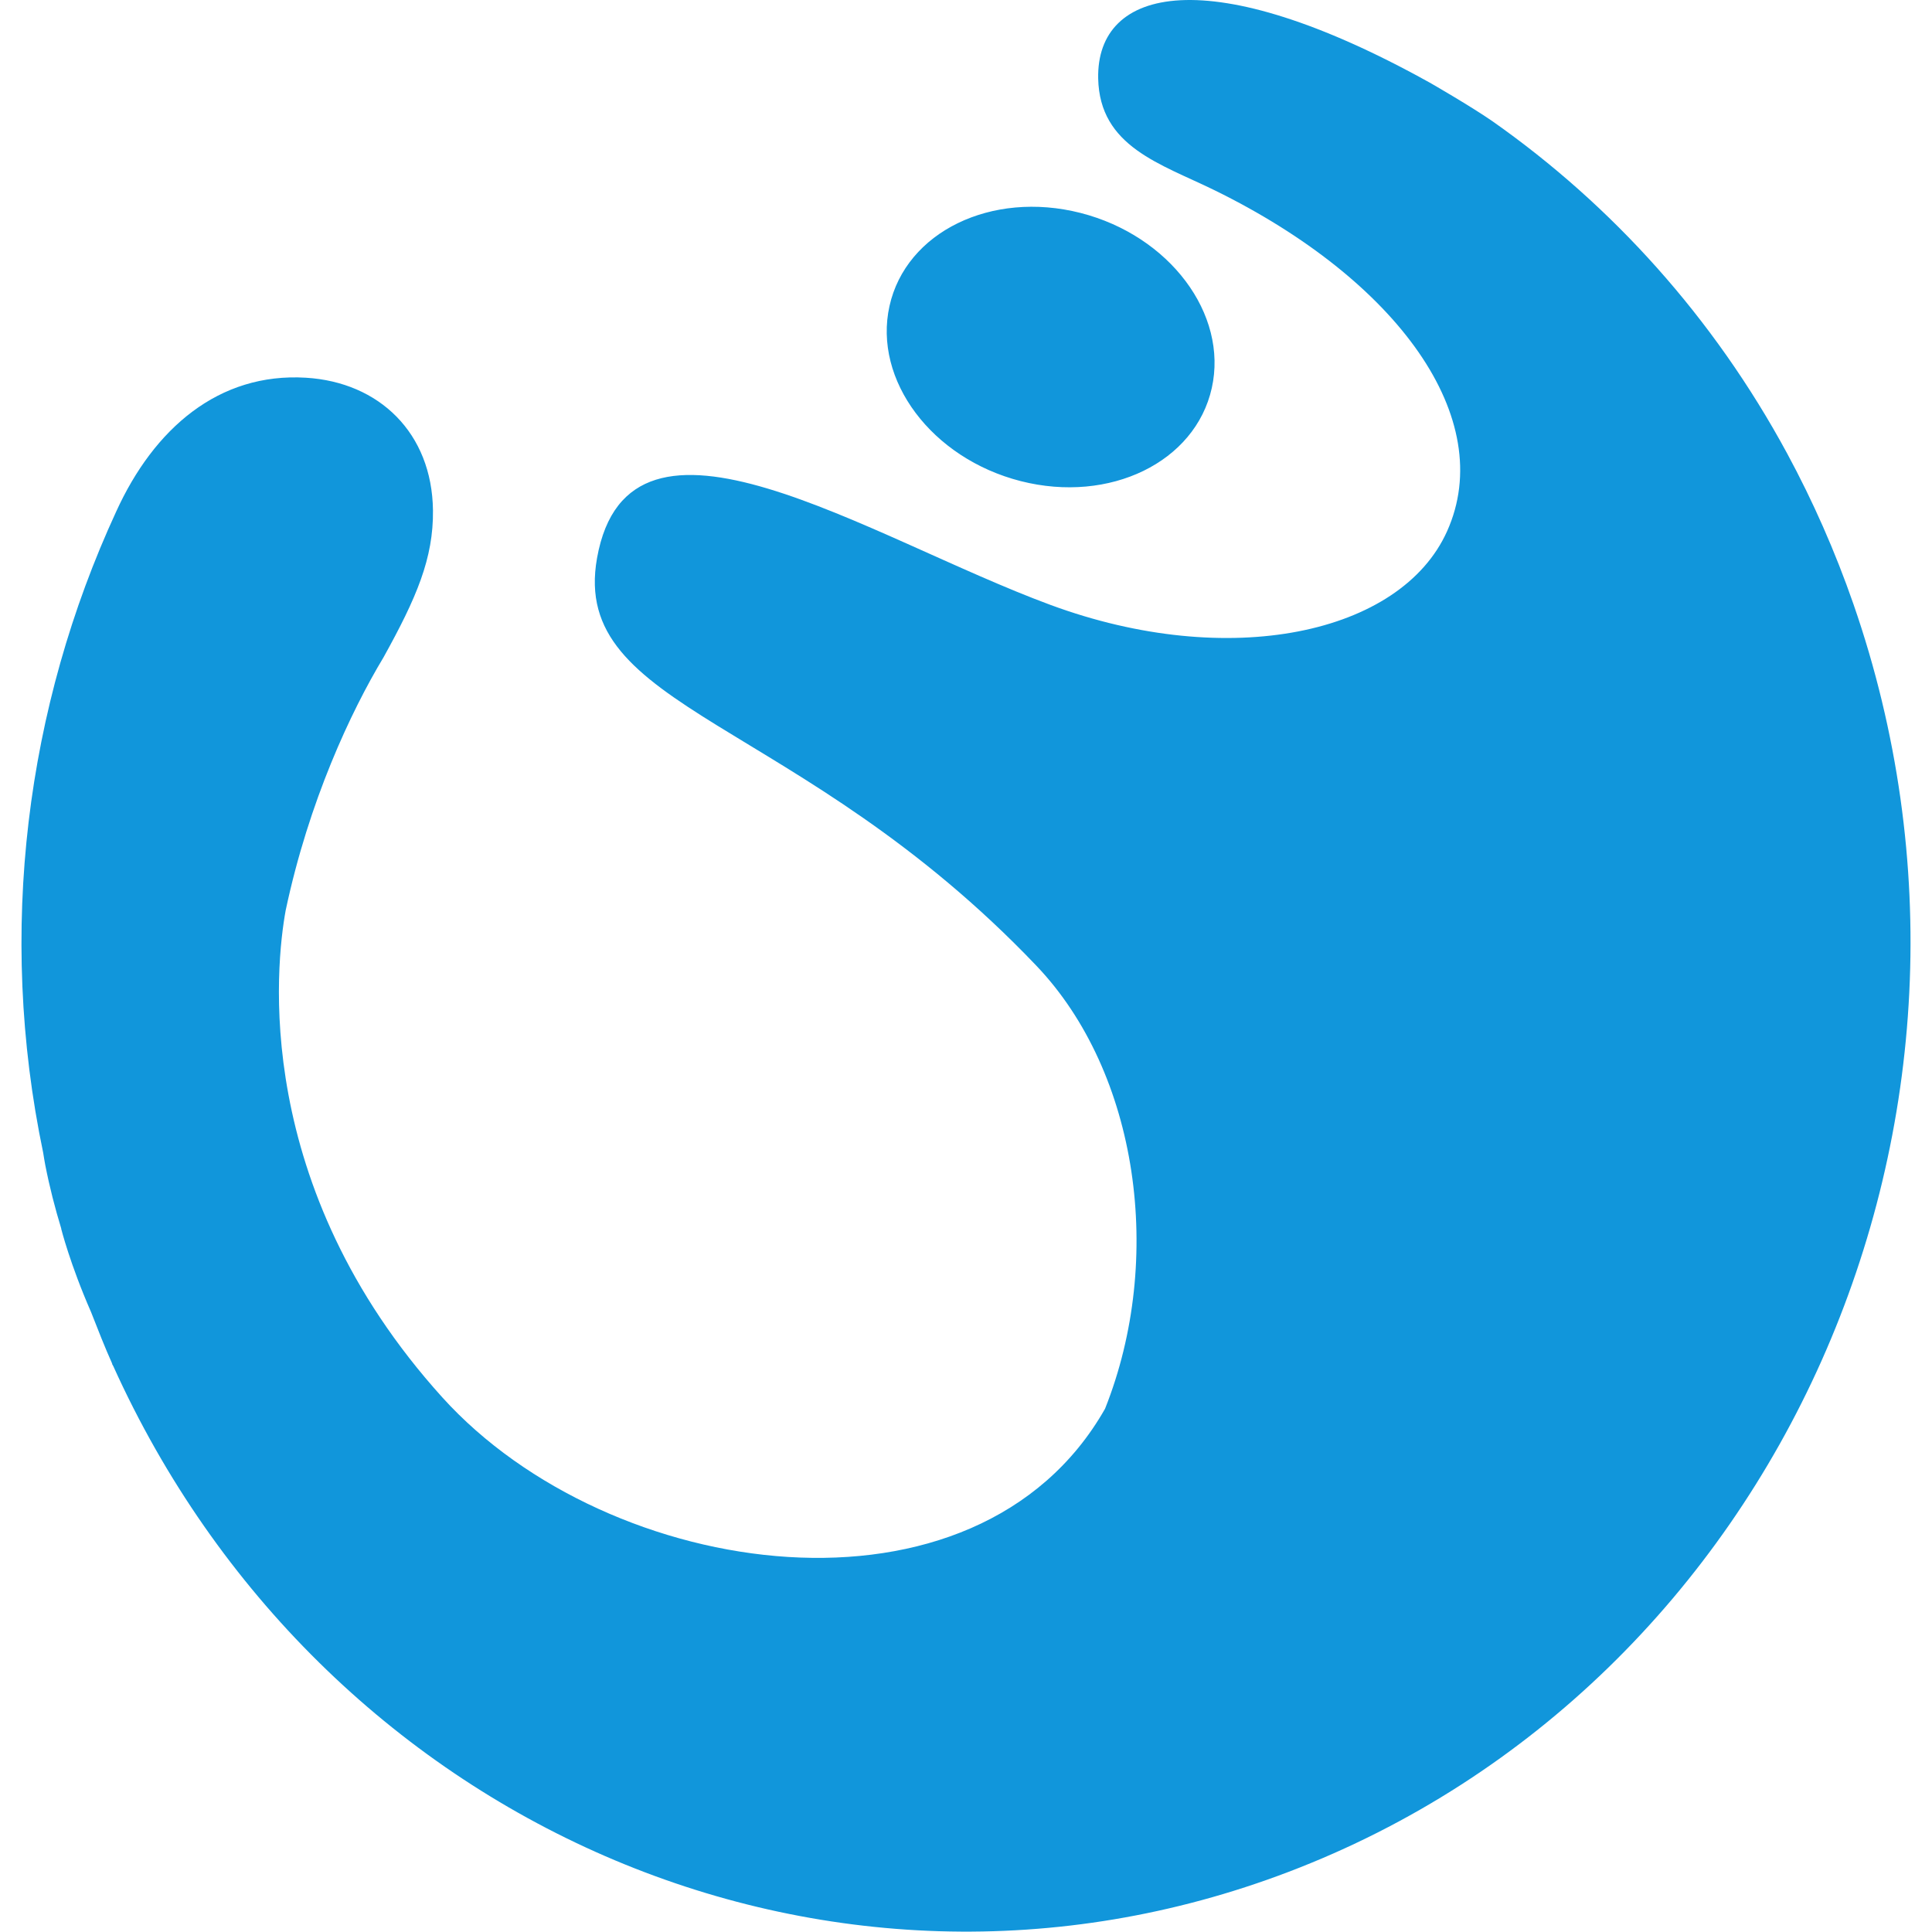 <?xml version="1.0" standalone="no"?><!DOCTYPE svg PUBLIC "-//W3C//DTD SVG 1.1//EN" "http://www.w3.org/Graphics/SVG/1.1/DTD/svg11.dtd"><svg t="1583288274402" class="icon" viewBox="0 0 1024 1024" version="1.1" xmlns="http://www.w3.org/2000/svg" p-id="6594" xmlns:xlink="http://www.w3.org/1999/xlink" width="32" height="32"><defs><style type="text/css"></style></defs><path d="M541.037 255.011C588.232 267.004 633.538 244.931 642.276 205.655 651.014 166.424 619.839 124.895 572.69 112.858 525.449 100.843 480.165 122.938 471.45 162.214 462.712 201.468 493.864 242.997 541.037 255.011ZM982.351 320.147C972.612 292.112 960.824 265.511 947.239 240.366 908.213 168.208 854.237 108.68 791.136 64.329 779.872 56.501 758.436 44.145 757.776 43.781 757.617 43.69 757.458 43.599 757.299 43.53 640.79-21.141 581.102-6.896 582.058 41.573 582.809 77.8 615.122 86.789 643.771 100.852 741.165 148.593 793.73 221.98 766.992 281.554 742.462 336.212 651.28 355.486 556.868 320.648 460.202 284.967 333.476 200.02 316.432 295.844 302.028 376.808 423.133 379.448 549.313 511.863 603.38 568.592 617.306 667.306 585.699 746.654 517.683 866.417 322.827 838.405 234.444 740.647 132.954 628.348 146.175 511.339 151.409 482.531 163.72 424.504 185.998 377.104 203.269 348.409 220.791 316.825 229.779 295.844 229.483 270.472 228.983 229.512 201.016 202.569 162.173 200.202 115.865 197.381 81.572 227.191 61.547 271.223 13.966 374.328-1.69 493.499 22.886 610.986 23.25 613.17 23.568 615.355 24.001 617.539 26.254 629.054 29.144 640.318 32.489 651.263L32.42 651.218C32.42 651.218 37.108 669.968 48.281 695.477 51.922 704.761 55.54 714.046 59.568 723.011 59.477 722.898 59.363 722.784 59.249 722.67 59.249 722.67 59.568 723.239 60.023 724.035 169.272 965.881 438.175 1085.394 683.002 992.119 942.802 893.155 1076.809 592.303 982.351 320.147Z" fill="#1196db" p-id="6595"></path></svg>